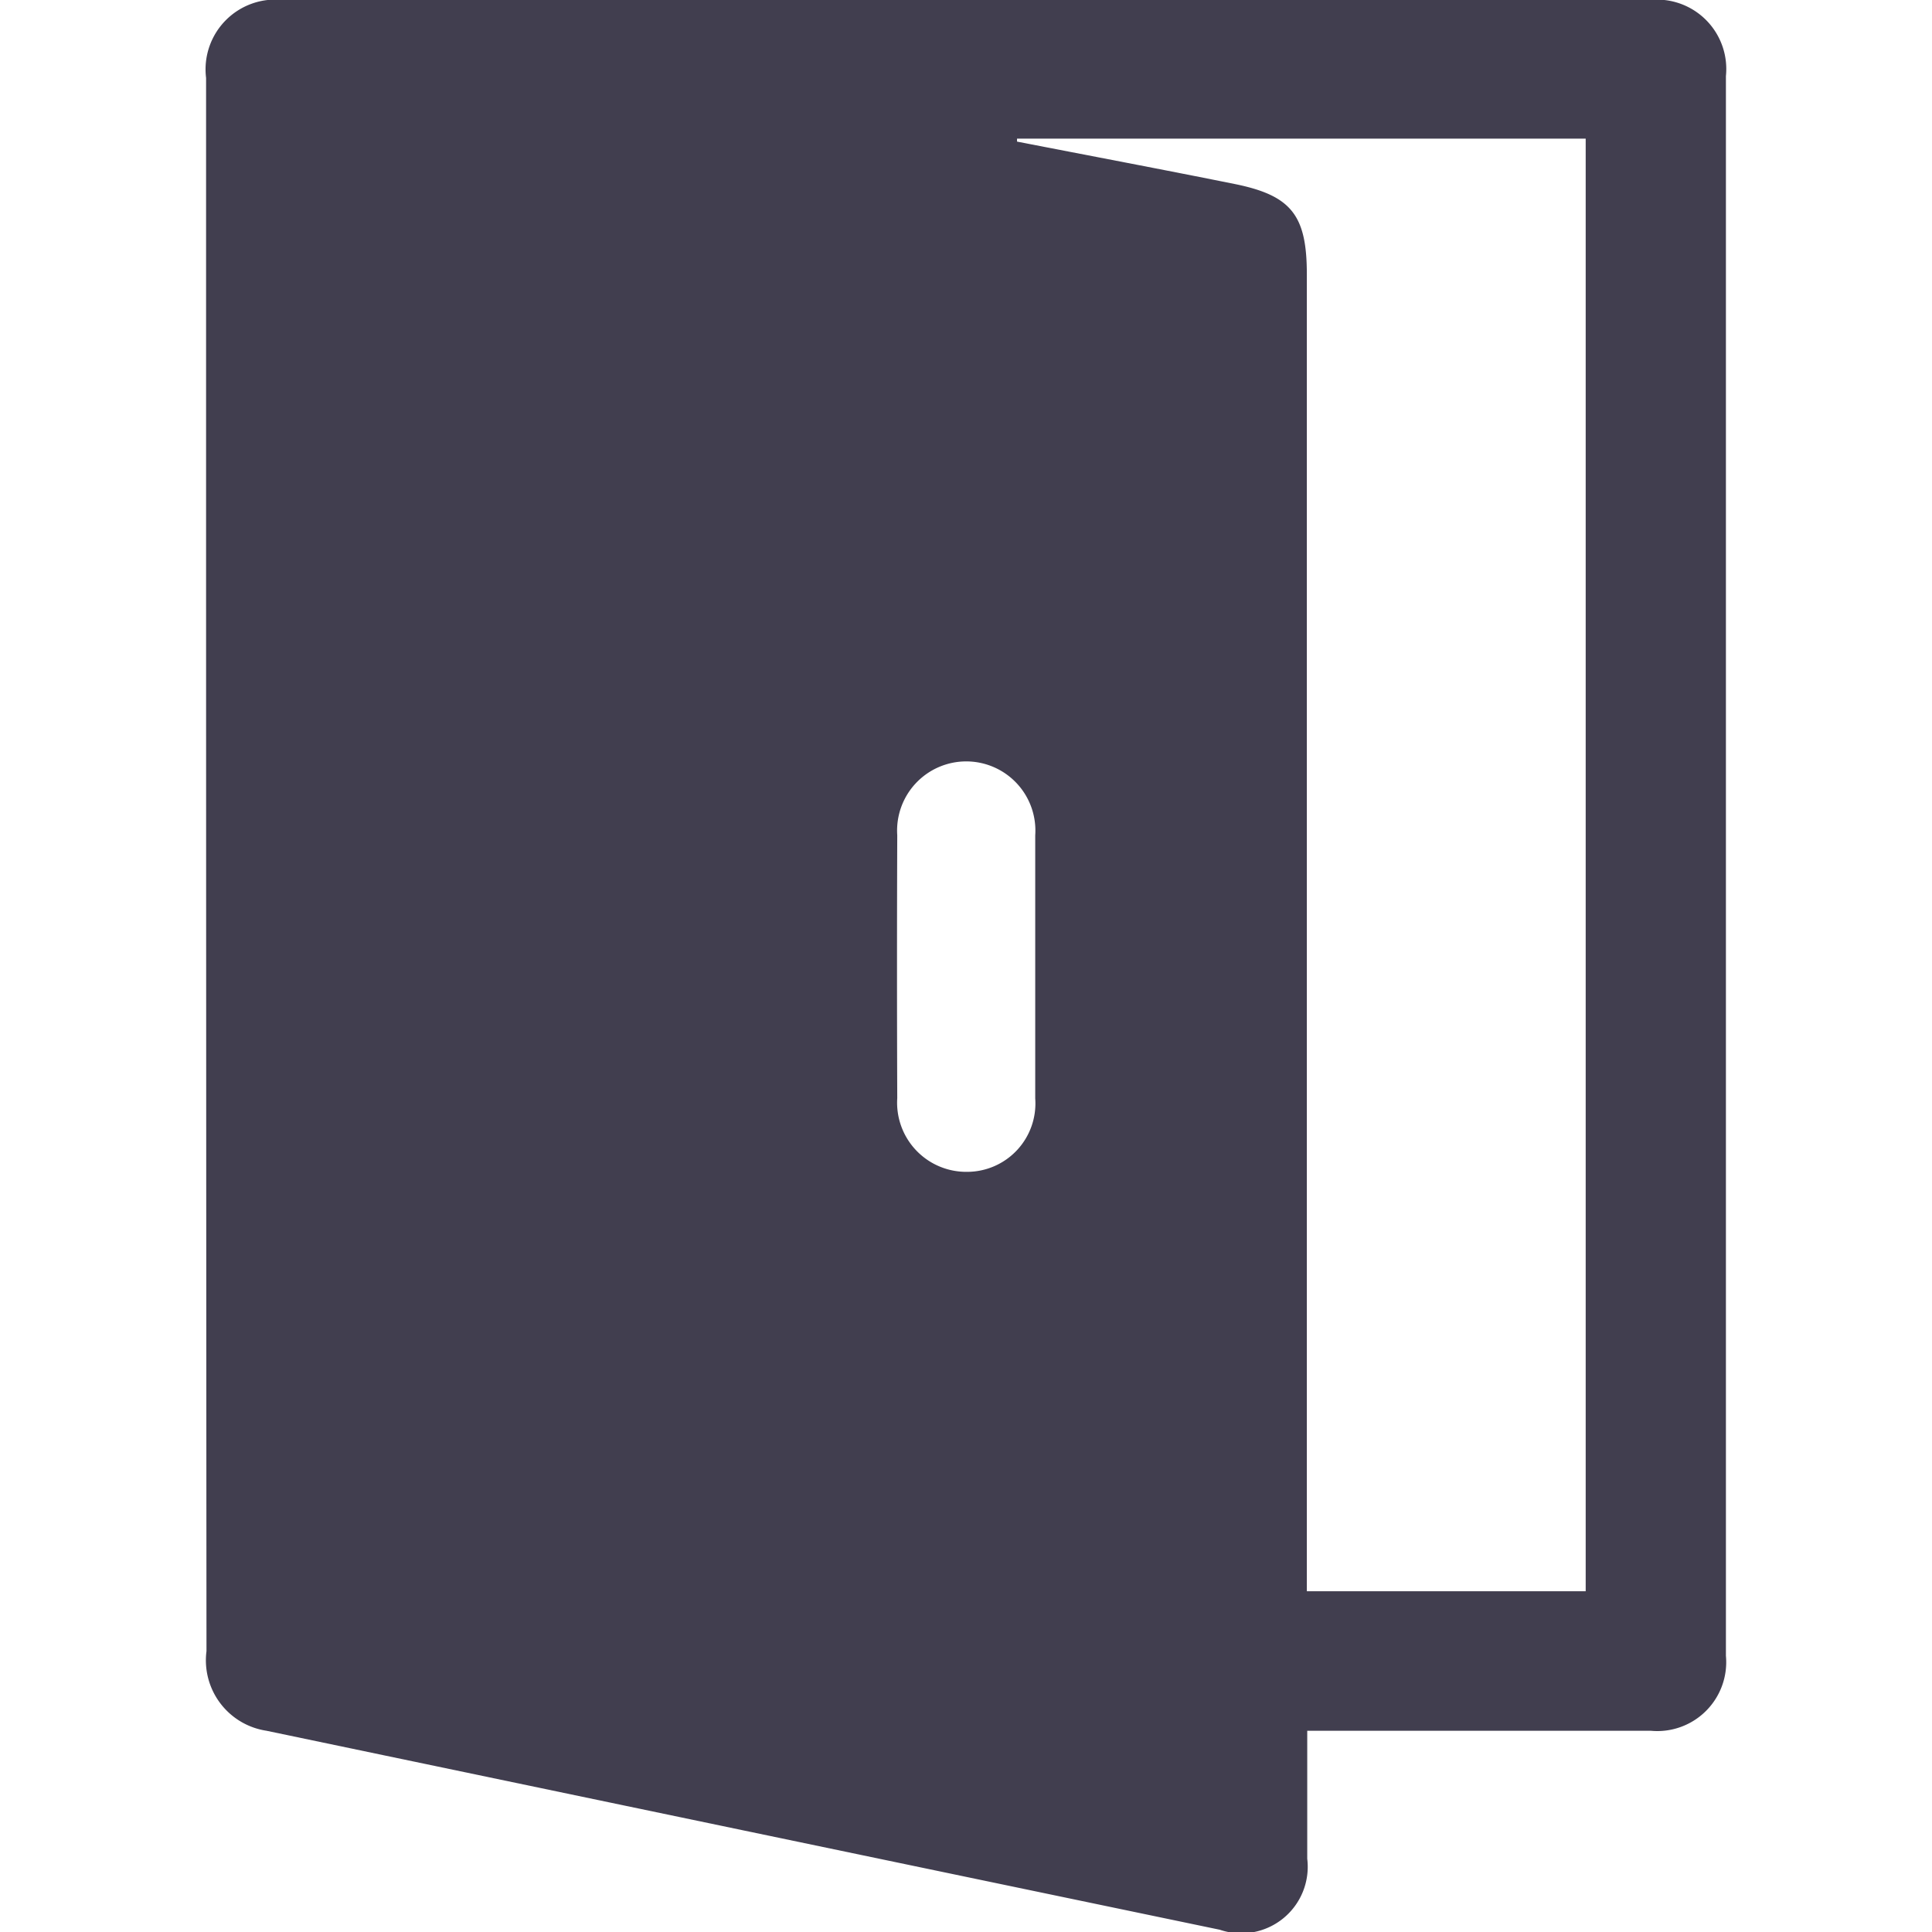 <svg xmlns="http://www.w3.org/2000/svg" xmlns:xlink="http://www.w3.org/1999/xlink" width="24" height="24" viewBox="0 0 24 24">
  <defs>
    <clipPath id="clip-path">
      <rect id="Rectangle_3583" data-name="Rectangle 3583" width="24" height="24" transform="translate(1837 566)" fill="#413e4f" stroke="#707070" stroke-width="1"/>
    </clipPath>
  </defs>
  <g id="Mask_Group_16" data-name="Mask Group 16" transform="translate(-1837 -566)" clip-path="url(#clip-path)">
    <g id="Layer_2" data-name="Layer 2" transform="translate(1839.56 566)">
      <g id="Layer_1" data-name="Layer 1">
        <path id="Path_14537" data-name="Path 14537" d="M13.679,21.5V23.09a.826.826,0,0,1-1.086.882Q6.67,22.738.75,21.5a.885.885,0,0,1-.745-.989Q0,12.936,0,5.364V.968A.867.867,0,0,1,.956,0H17.93a.862.862,0,0,1,.95.945V20.569a.856.856,0,0,1-.935.931H13.679ZM10.074,1.722v.037c.9.175,1.8.345,2.7.526.71.143.9.39.9,1.123V19.767h3.464V1.722ZM10.3,12.036V10.376a.859.859,0,1,0-1.714,0q-.006,1.633,0,3.266a.859.859,0,0,0,.87.915.849.849,0,0,0,.844-.911c0-.531,0-1.074,0-1.61Z" fill="#413e4f"/>
      </g>
    </g>
  </g>
</svg>
